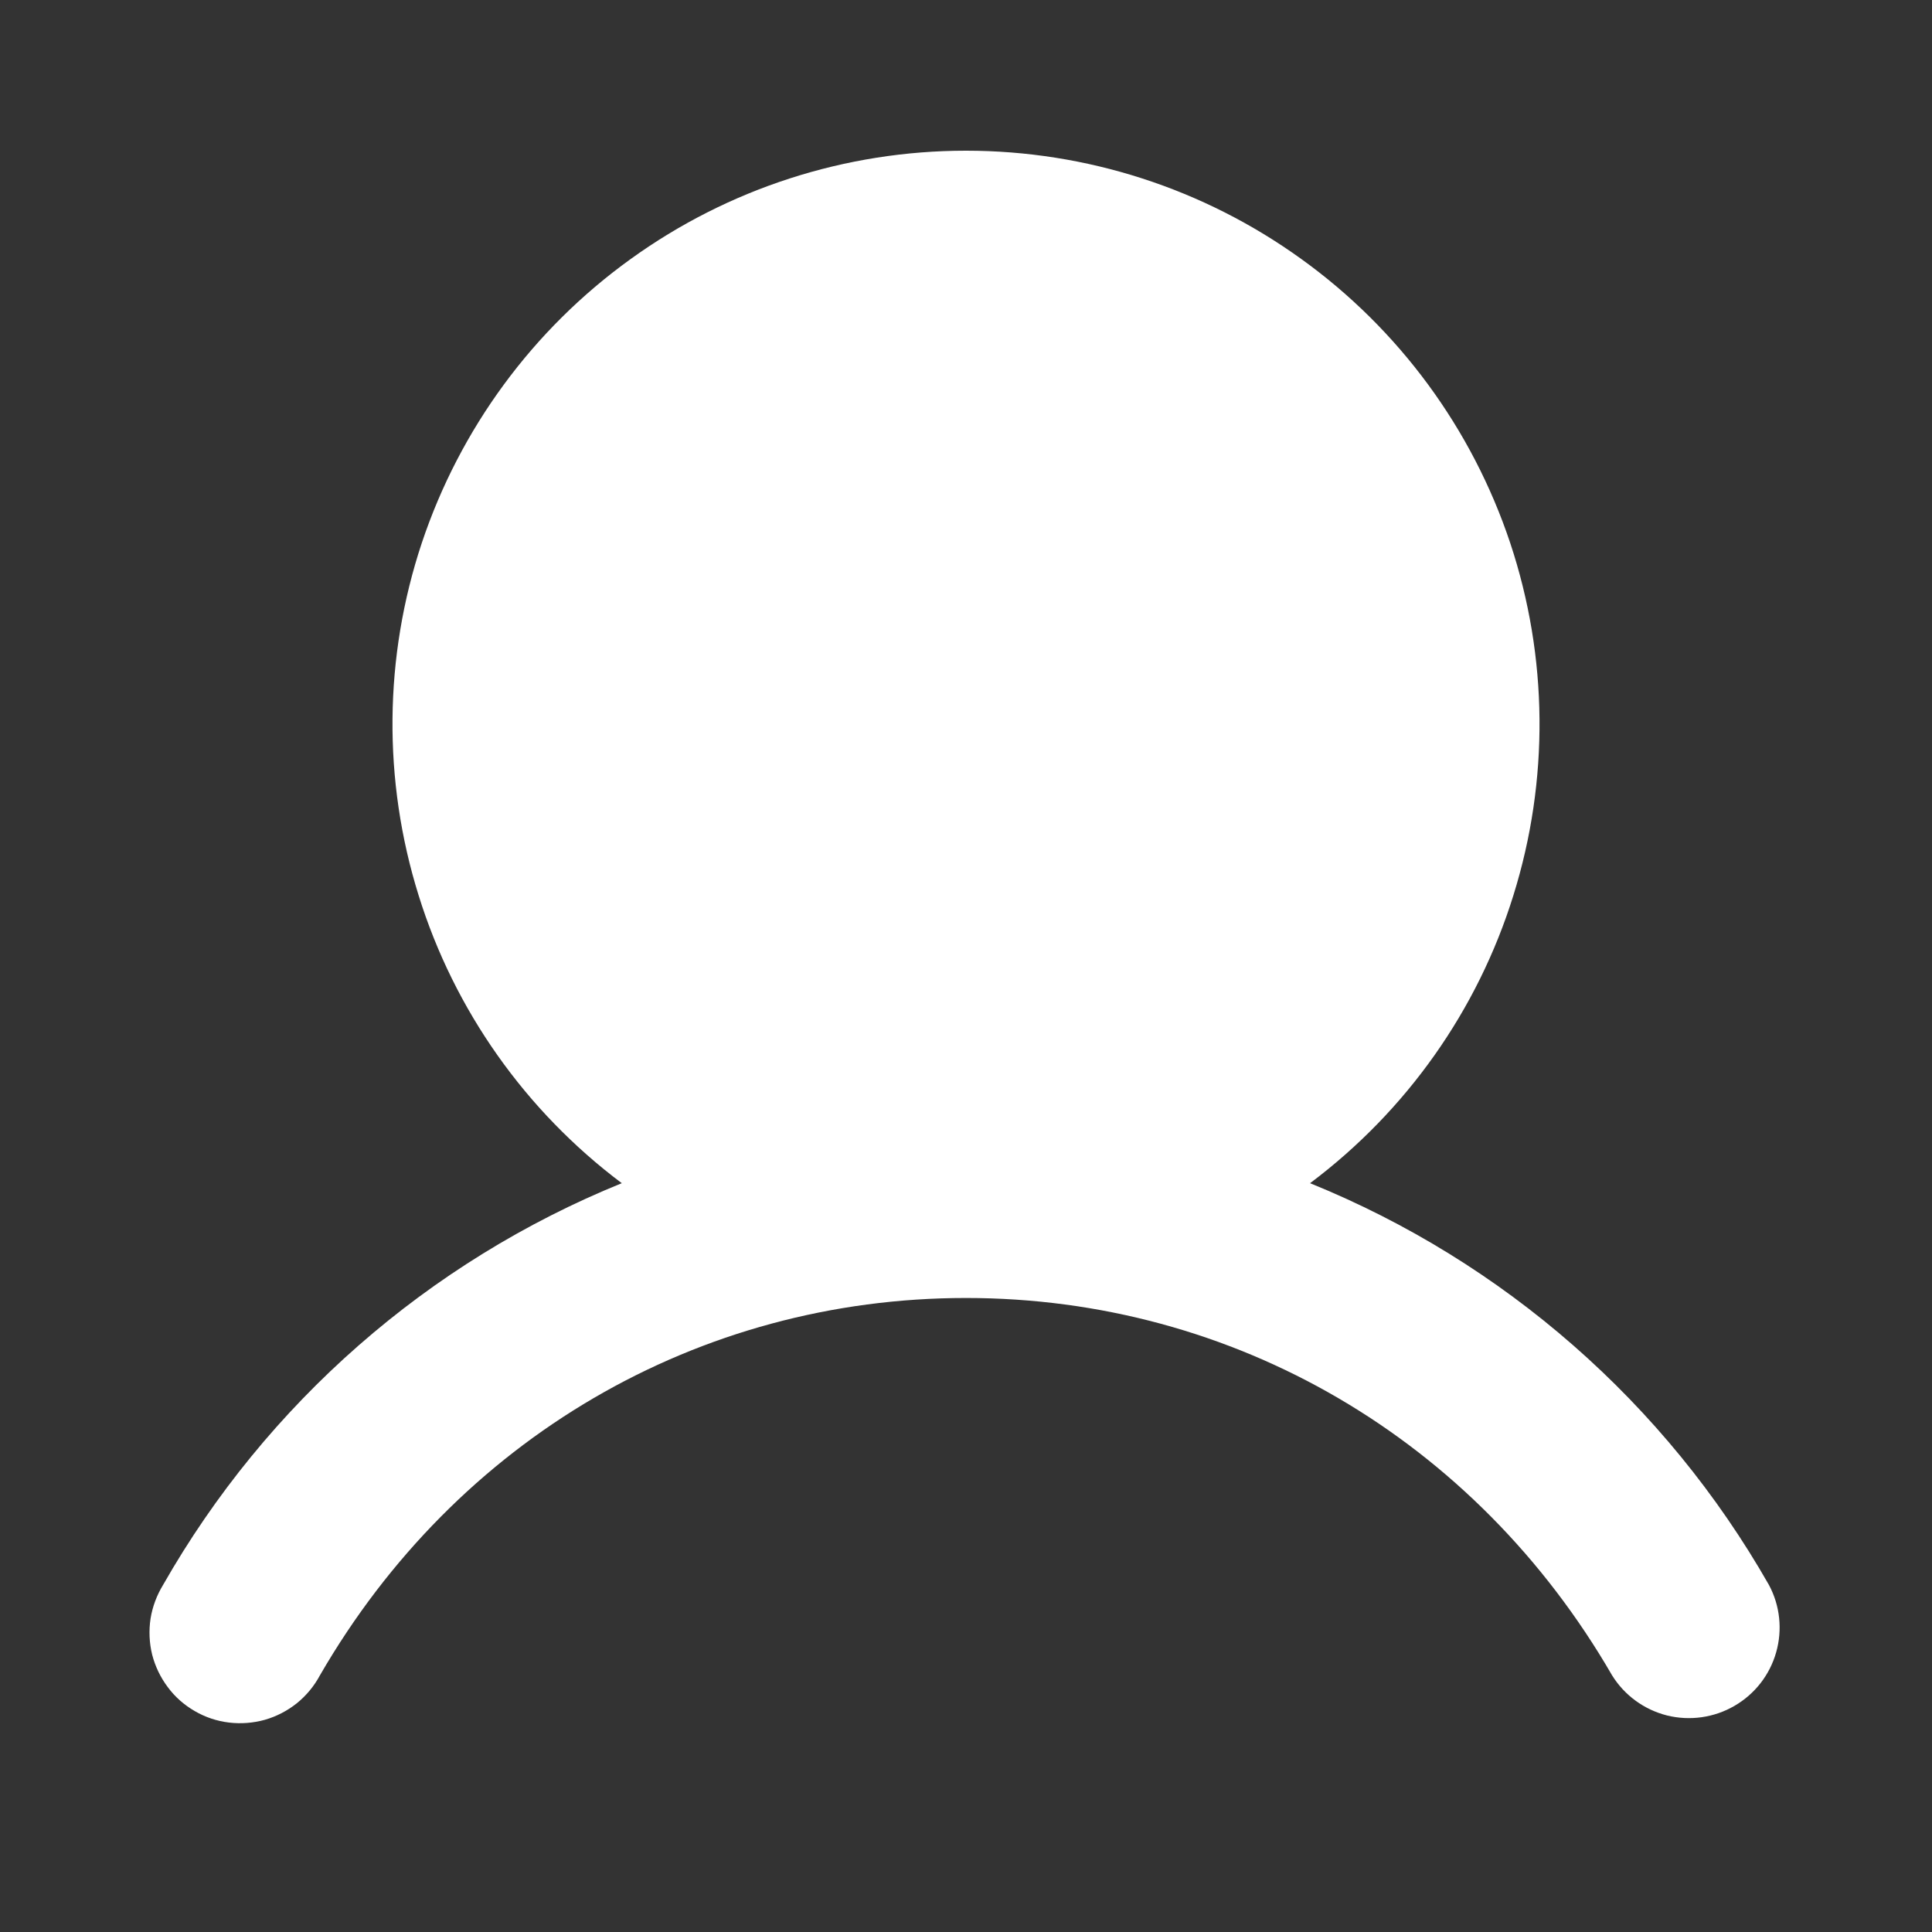 <svg width="12" height="12" viewBox="0 0 12 12" fill="none" xmlns="http://www.w3.org/2000/svg">
<rect x="0" y="0" width="12" height="12" fill="#333333" stroke="none"/>
<path d="M10.987 9.844C10.344 8.716 9.34 7.837 8.137 7.349C8.736 6.9 9.178 6.275 9.4 5.561C9.623 4.847 9.616 4.081 9.38 3.372C9.143 2.663 8.69 2.046 8.083 1.609C7.476 1.171 6.748 0.936 6 0.936C5.252 0.936 4.524 1.171 3.917 1.609C3.31 2.046 2.857 2.663 2.62 3.372C2.384 4.081 2.377 4.847 2.6 5.561C2.822 6.275 3.264 6.9 3.862 7.349C2.66 7.837 1.656 8.716 1.013 9.844C0.974 9.908 0.947 9.979 0.935 10.054C0.924 10.128 0.927 10.204 0.945 10.277C0.964 10.351 0.997 10.419 1.042 10.479C1.087 10.54 1.144 10.59 1.21 10.628C1.275 10.666 1.347 10.69 1.422 10.699C1.497 10.708 1.573 10.702 1.645 10.682C1.718 10.661 1.785 10.626 1.844 10.579C1.903 10.531 1.951 10.473 1.987 10.406C2.836 8.938 4.336 8.062 6 8.062C7.664 8.062 9.164 8.939 10.013 10.406C10.09 10.53 10.212 10.619 10.354 10.655C10.496 10.69 10.646 10.669 10.772 10.596C10.899 10.523 10.992 10.404 11.032 10.263C11.072 10.123 11.056 9.972 10.987 9.844ZM3.562 4.5C3.562 4.018 3.705 3.547 3.973 3.146C4.241 2.745 4.622 2.433 5.067 2.248C5.513 2.064 6.003 2.015 6.476 2.109C6.948 2.203 7.383 2.436 7.724 2.776C8.064 3.117 8.297 3.552 8.391 4.024C8.485 4.497 8.436 4.987 8.252 5.433C8.067 5.878 7.755 6.259 7.354 6.527C6.953 6.795 6.482 6.938 6 6.938C5.354 6.937 4.734 6.68 4.277 6.223C3.82 5.766 3.563 5.146 3.562 4.5Z" fill="white"/>
<circle cx="6" cy="4" r="3" fill="white"/>
</svg>
